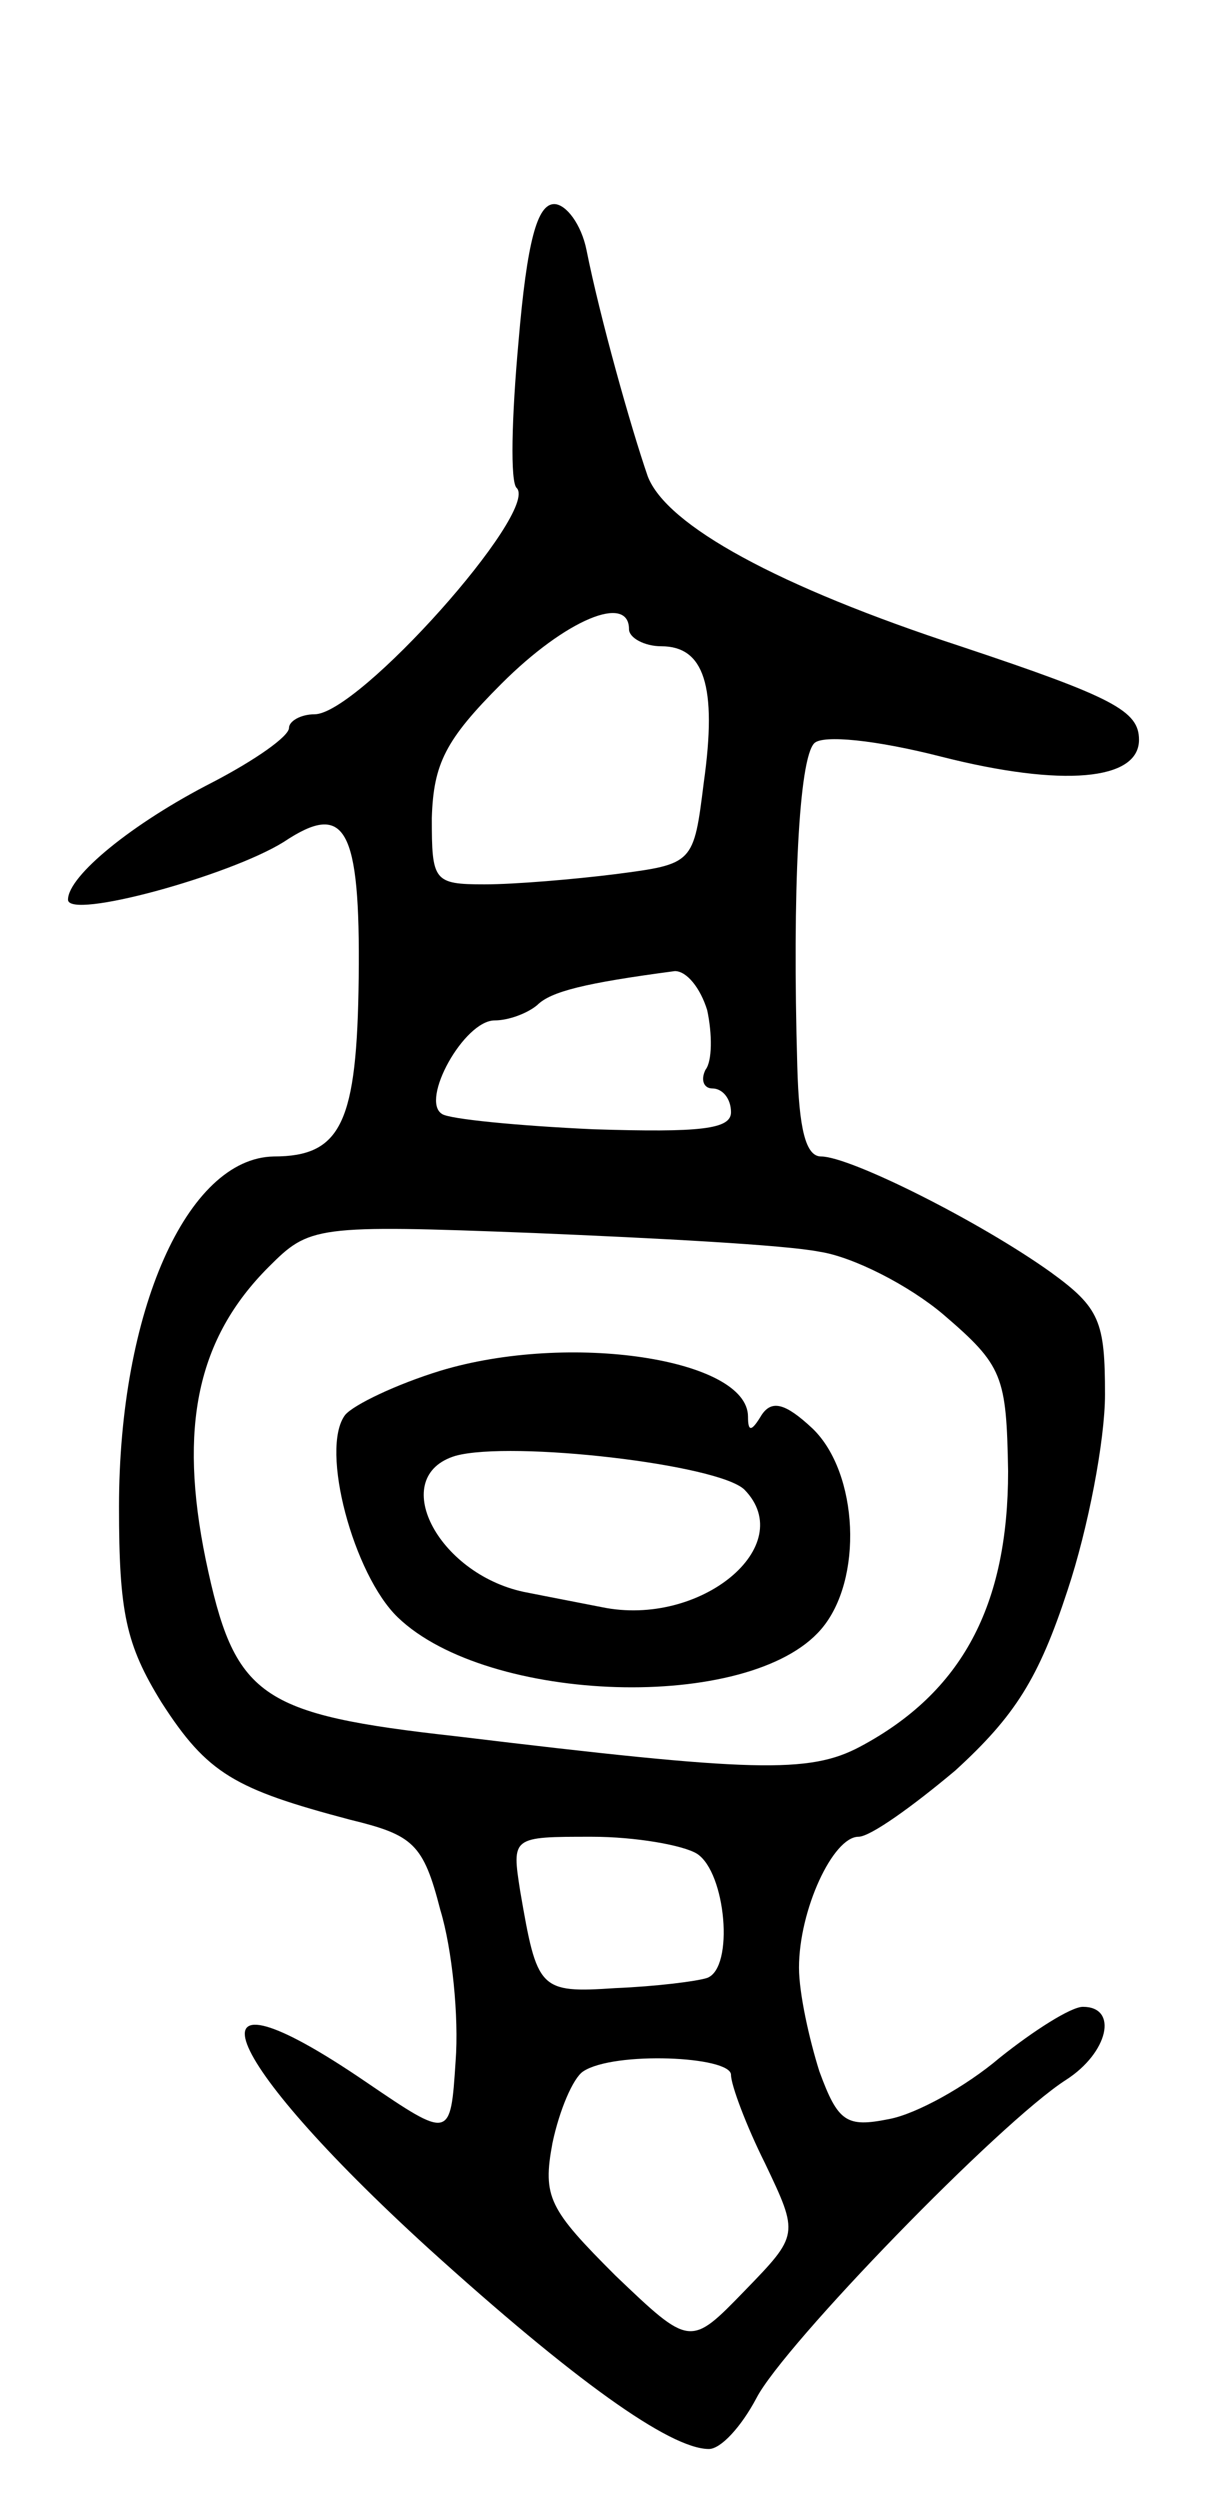 <svg version="1.0" xmlns="http://www.w3.org/2000/svg"
 width="71pt" height="147pt" viewBox="0 0 71 147"
 preserveAspectRatio="xMidYMid meet">
<g transform="translate(0,147) scale(0.1,-0.1)"
fill="#000000" stroke="none">
<path d="M305 1269 c-4 -44 -5 -83 -1 -86 13 -14 -93 -133 -119 -133 -8 0 -15
-4 -15 -8 0 -5 -20 -19 -45 -32 -47 -24 -85 -55 -85 -69 0 -12 95 14 127 34
36 24 45 9 44 -80 -1 -85 -10 -105 -50 -105 -51 -1 -91 -91 -91 -206 0 -62 4
-81 25 -115 27 -42 43 -51 111 -69 37 -9 43 -14 53 -53 7 -23 11 -63 9 -89 -3
-46 -3 -46 -53 -12 -110 75 -88 16 37 -98 85 -77 142 -118 165 -118 7 0 19 13
28 30 16 31 143 162 182 187 25 16 31 43 10 43 -7 0 -29 -14 -49 -30 -20 -17
-49 -33 -65 -36 -25 -5 -30 -2 -41 28 -6 19 -12 46 -12 61 0 34 20 77 35 77 7
0 32 18 57 39 35 32 49 54 66 106 12 36 22 88 22 115 0 43 -3 51 -32 72 -42
30 -118 68 -135 68 -9 0 -13 16 -14 53 -3 104 1 181 10 190 5 5 36 2 75 -8 71
-18 116 -14 116 10 0 17 -15 25 -105 55 -107 35 -173 71 -184 100 -10 29 -28
93 -36 133 -3 15 -12 27 -19 27 -10 0 -16 -22 -21 -81z m65 -169 c0 -5 9 -10
19 -10 25 0 33 -23 25 -80 -6 -48 -6 -48 -52 -54 -24 -3 -59 -6 -77 -6 -30 0
-31 2 -31 39 1 32 8 46 41 79 38 38 75 53 75 32z m46 -224 c3 -14 3 -30 -1
-35 -3 -6 -1 -11 4 -11 6 0 11 -6 11 -14 0 -10 -18 -12 -81 -10 -44 2 -85 6
-89 9 -13 8 13 55 31 55 8 0 19 4 25 9 8 8 28 13 81 20 7 0 15 -10 19 -23z
m66 -142 c20 -3 53 -20 73 -37 35 -30 37 -36 38 -92 0 -79 -27 -130 -87 -162
-30 -16 -63 -15 -237 6 -117 13 -131 23 -148 104 -16 78 -5 130 37 172 24 24
27 25 156 20 72 -3 148 -7 168 -11z m-72 -354 c17 -11 22 -67 6 -73 -6 -2 -30
-5 -54 -6 -45 -3 -46 -1 -56 57 -5 32 -5 32 42 32 26 0 54 -5 62 -10z m20
-130 c0 -6 9 -30 20 -52 20 -42 20 -42 -12 -75 -32 -33 -32 -33 -76 9 -39 39
-43 46 -37 78 4 19 12 38 18 42 18 12 87 9 87 -2z"/>
<path d="M259 664 c-26 -8 -51 -20 -56 -26 -15 -20 5 -94 31 -119 53 -51 207
-56 249 -7 25 29 22 92 -5 118 -16 15 -24 17 -30 8 -6 -10 -8 -10 -8 -1 0 34
-105 50 -181 27z m179 -70 c32 -33 -26 -81 -84 -69 -10 2 -31 6 -46 9 -51 11
-80 68 -40 80 33 9 155 -5 170 -20z"/>
</g>
</svg>
